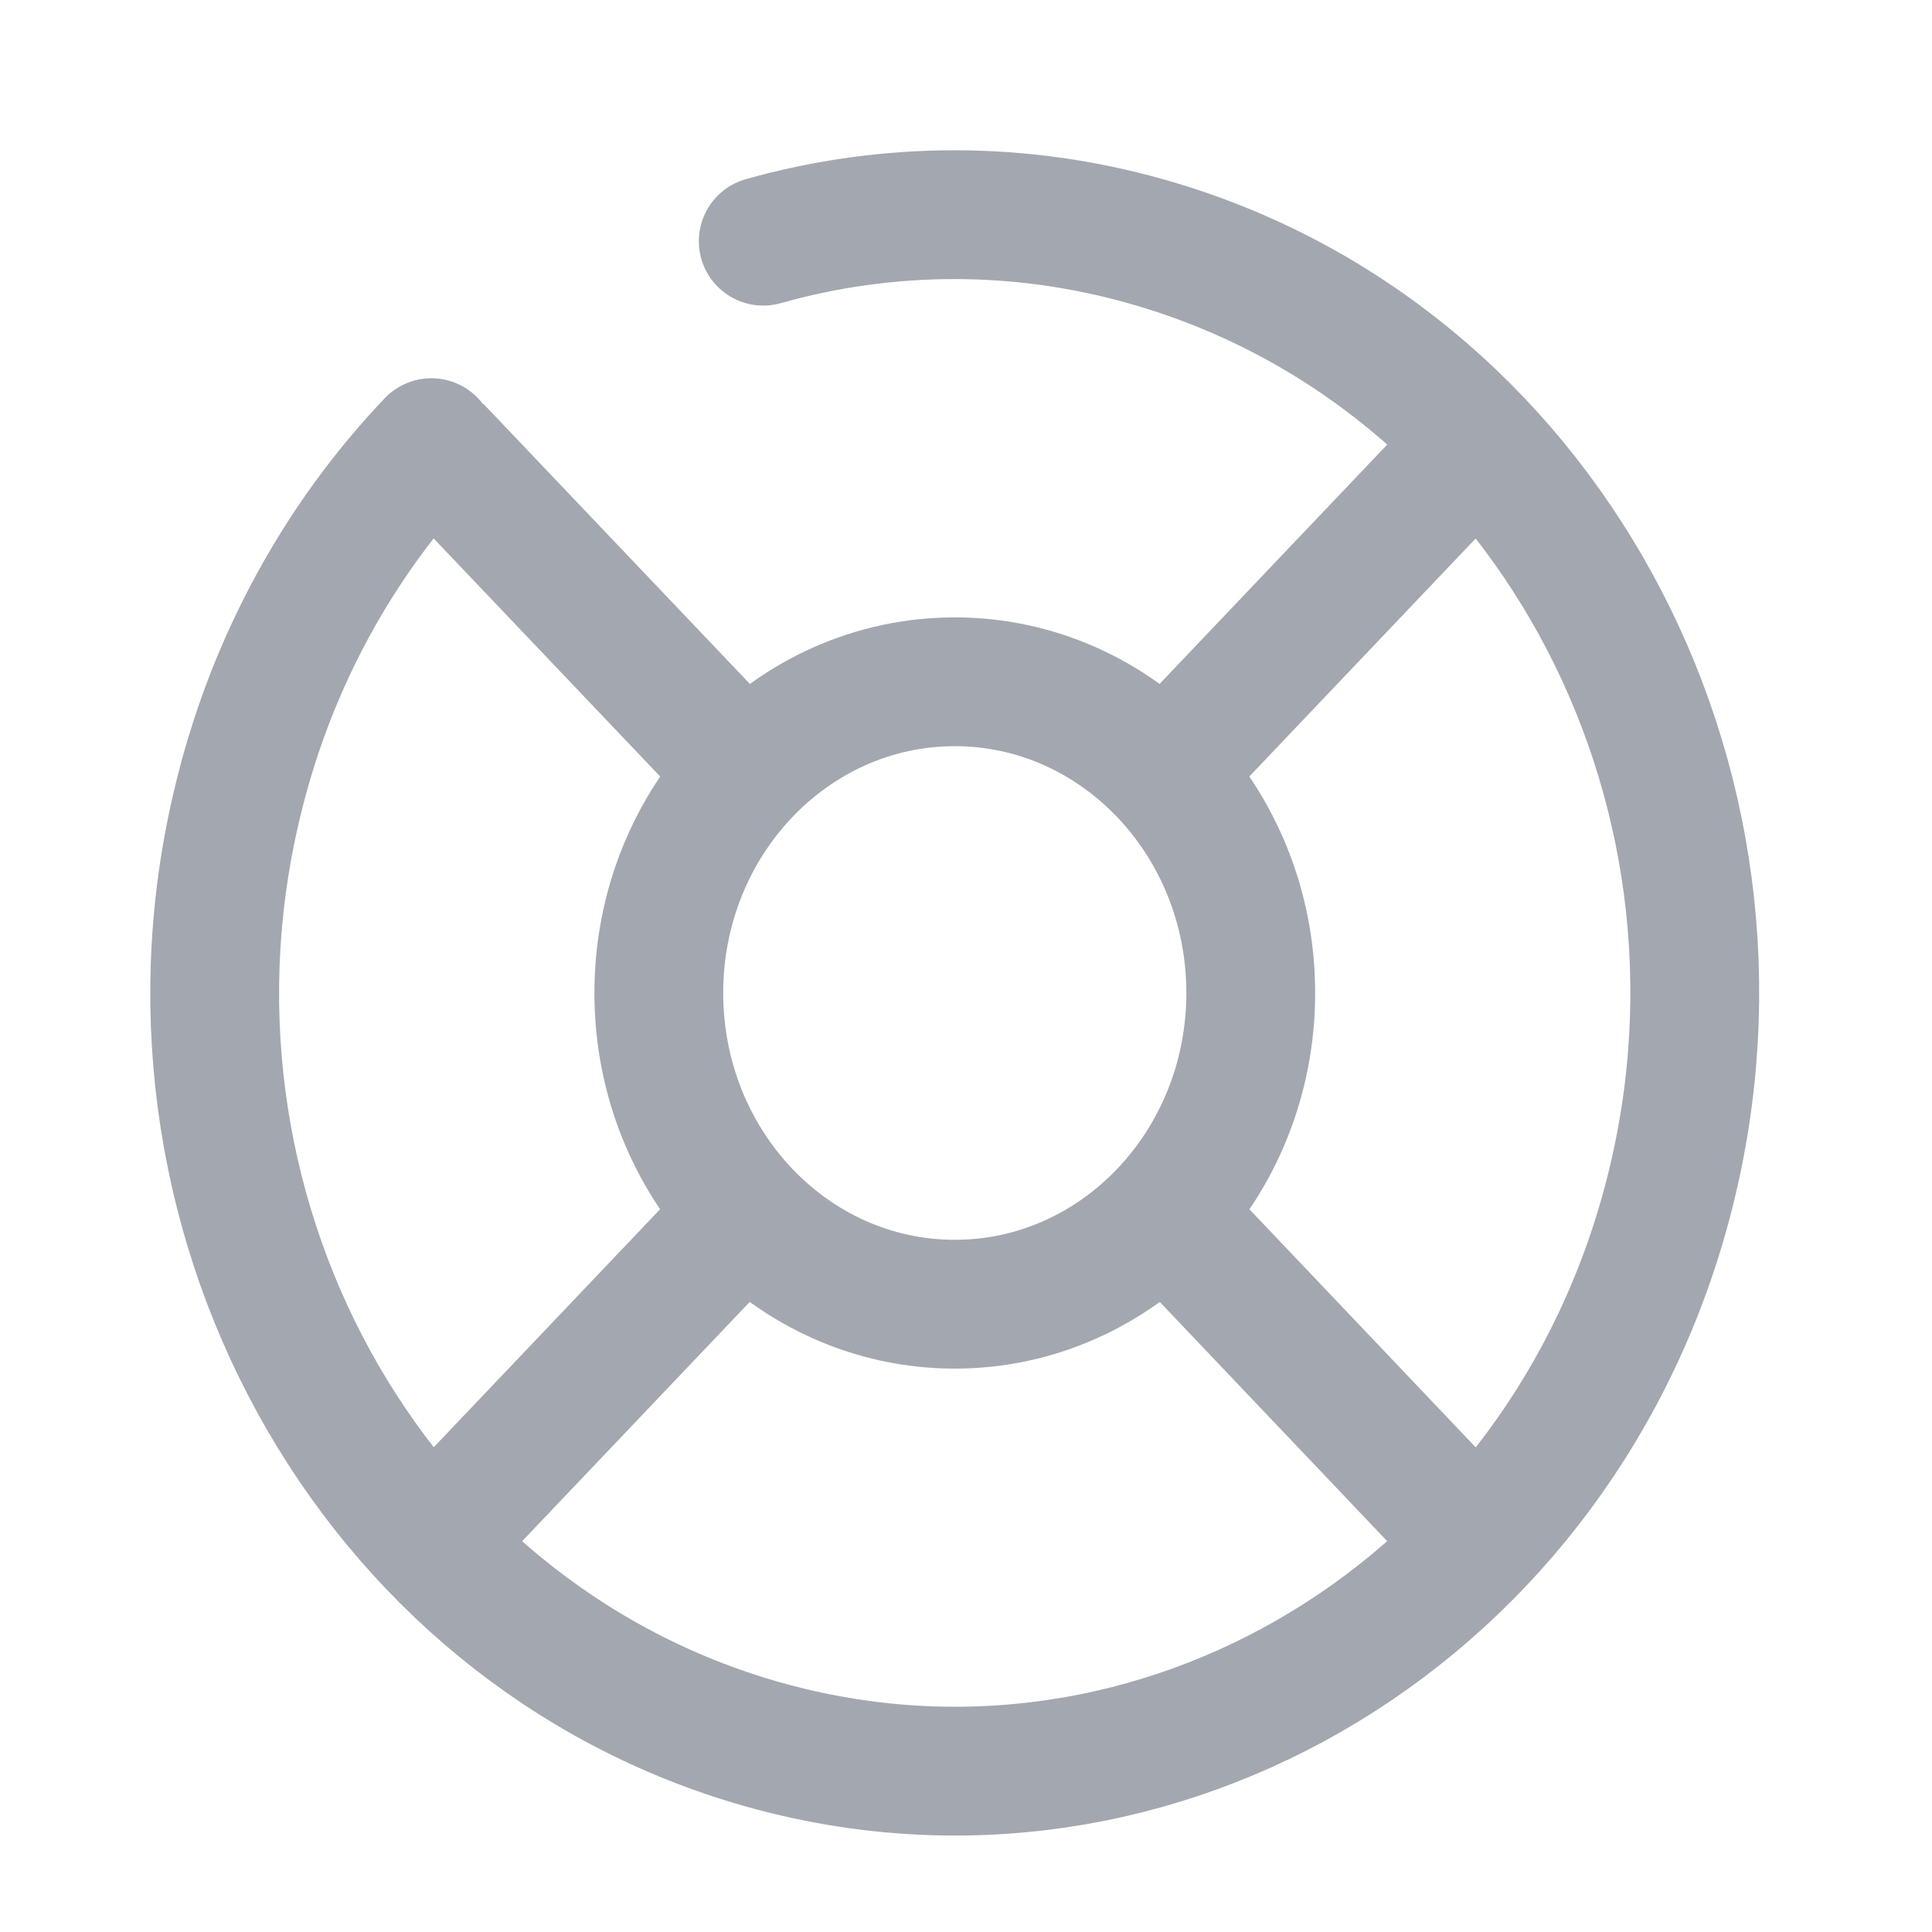 <svg width="18" height="18" viewBox="0 0 18 18" fill="none" xmlns="http://www.w3.org/2000/svg">
<path d="M8.895 12.151C10.418 12.151 11.653 10.853 11.653 9.251C11.653 7.65 10.418 6.352 8.895 6.352C7.373 6.352 6.138 7.65 6.138 9.251C6.138 10.853 7.373 12.151 8.895 12.151Z" stroke="#A3A7AF" stroke-width="1.2"/>
<path d="M10.963 7.075L13.72 4.176M4.069 14.325L6.827 11.425M6.827 7.075L4.069 4.176M13.72 14.325L10.963 11.425" stroke="#A3A7AF" stroke-width="1.2"/>
<path d="M7.111 2.247C8.28 1.917 9.511 1.918 10.679 2.249C14.357 3.285 16.539 7.26 15.553 11.127C14.568 14.994 10.789 17.288 7.111 16.253C3.433 15.216 1.251 11.242 2.237 7.375C2.548 6.145 3.163 5.023 4.019 4.124" stroke="#A3A7AF" stroke-width="1.2" stroke-linecap="round"/>
</svg>
